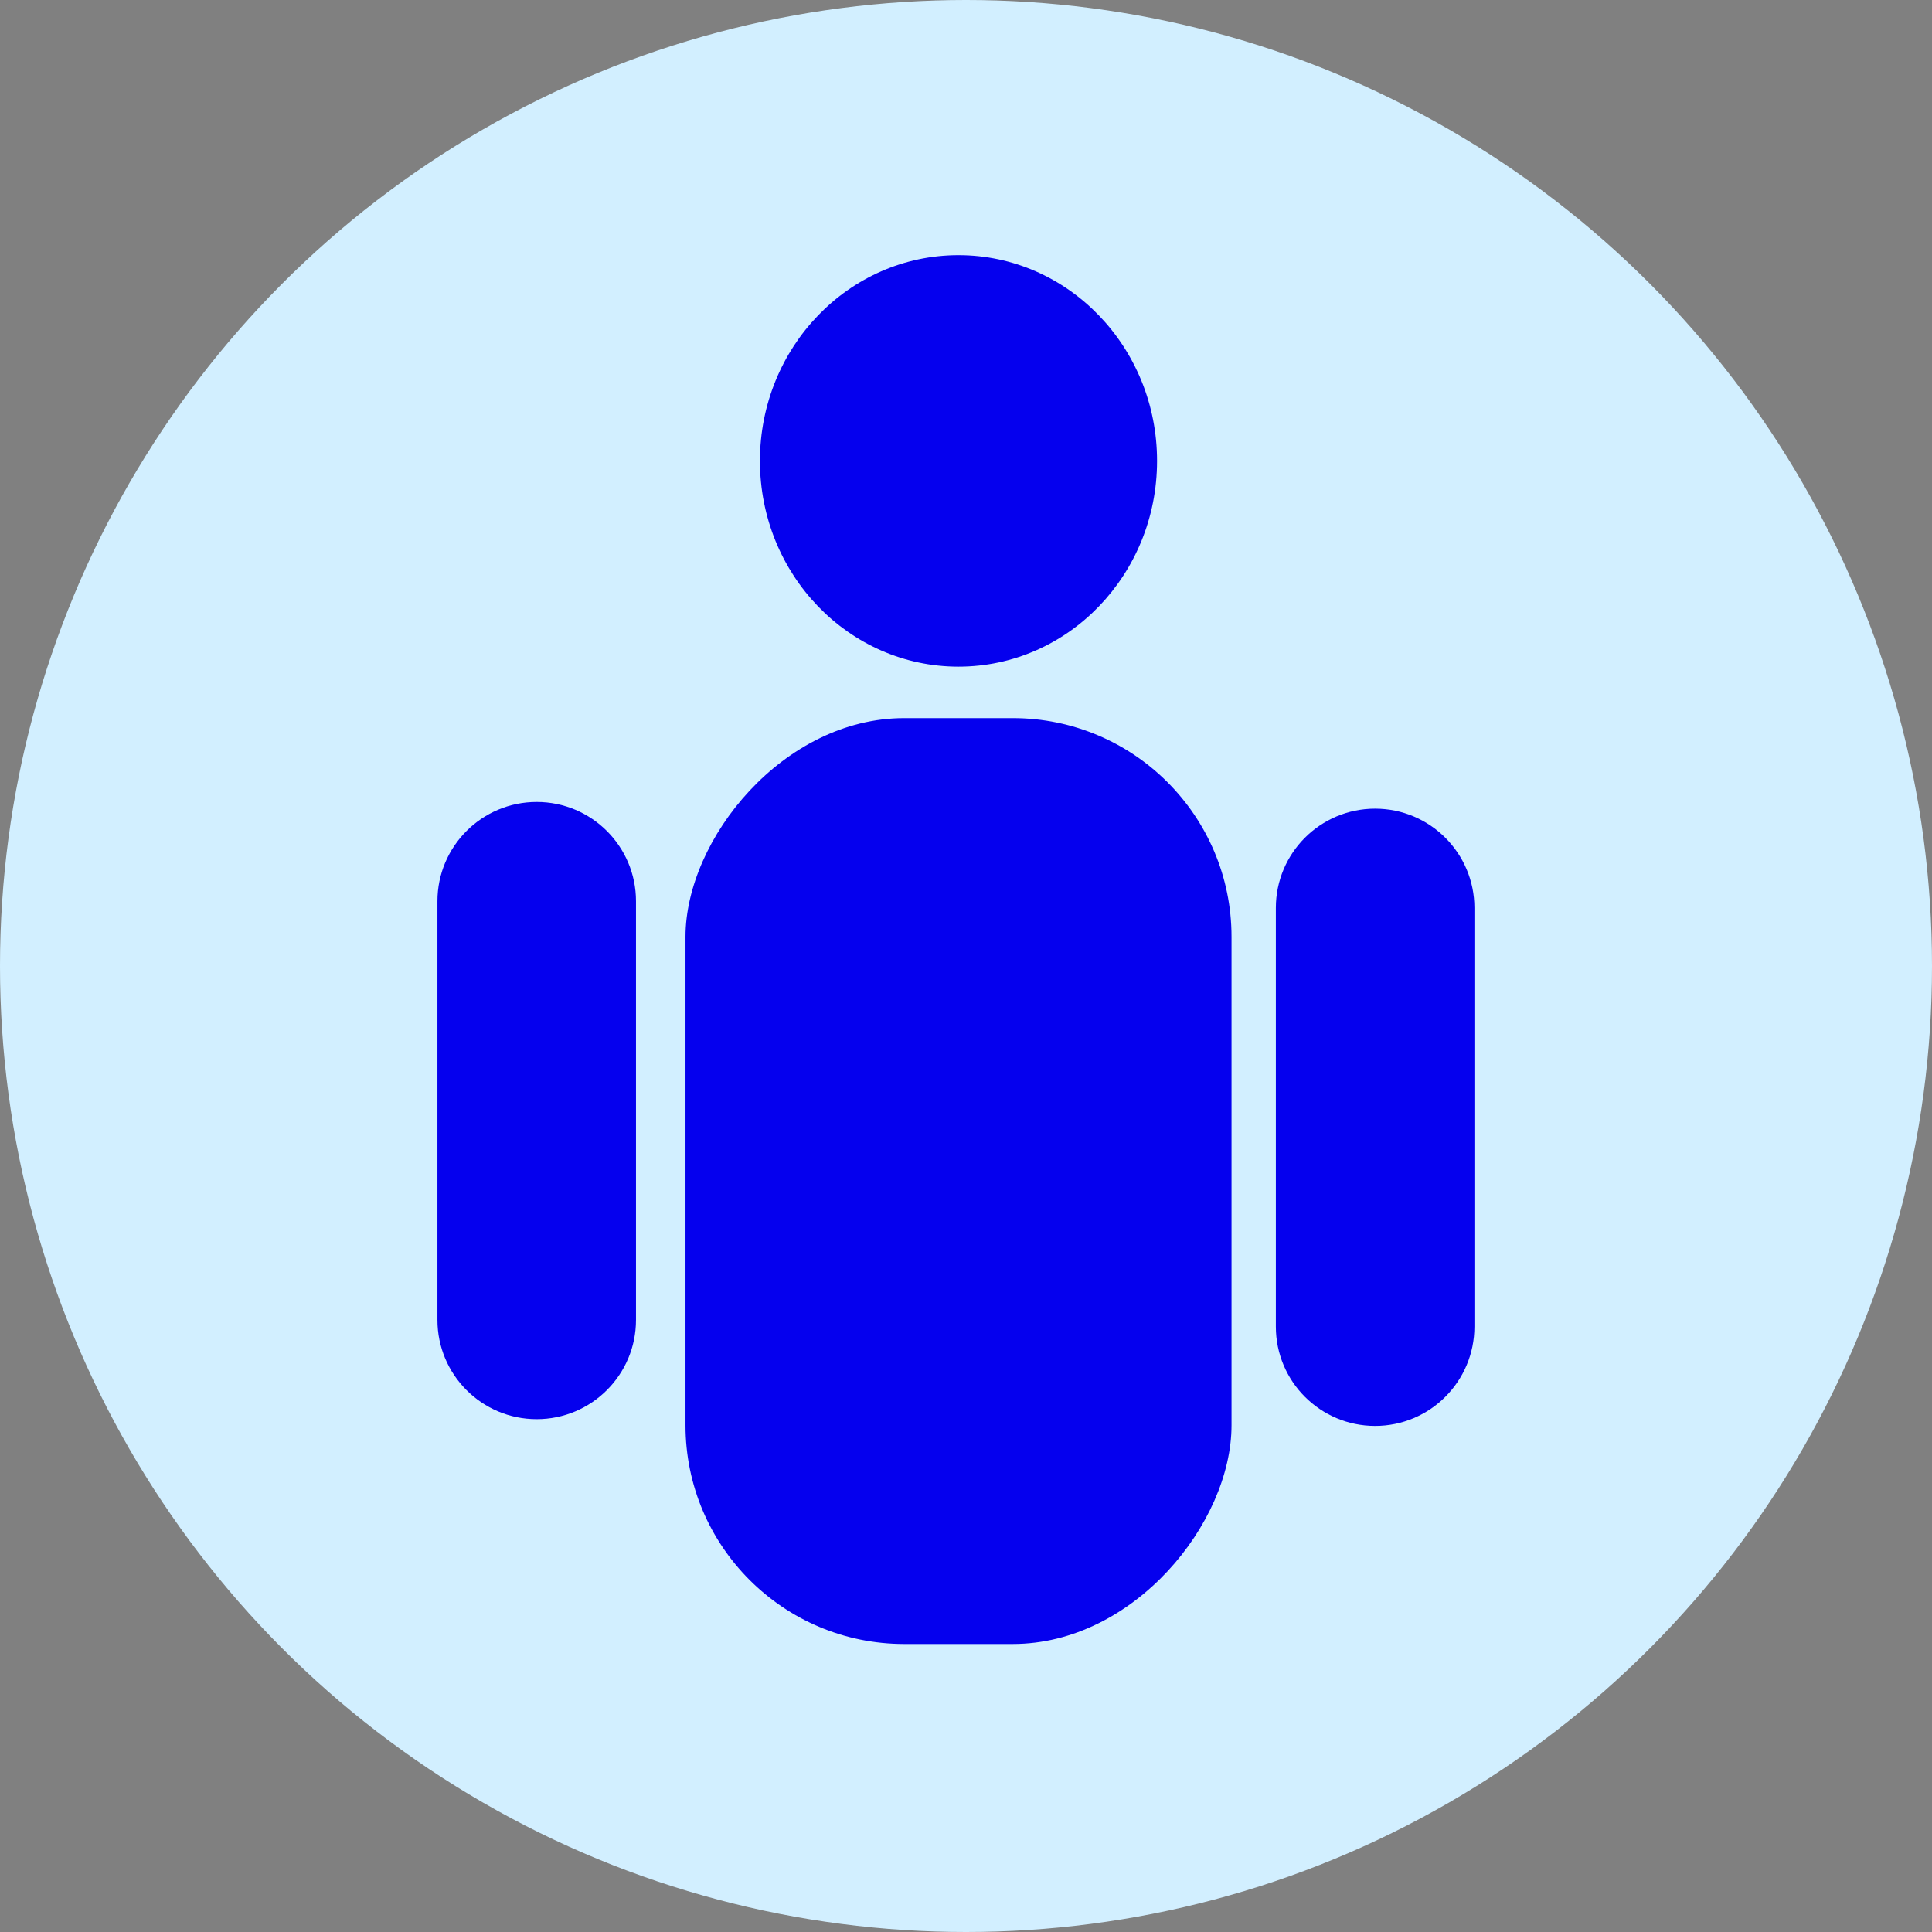 <svg width="53" height="53" viewBox="0 0 53 53" fill="none" xmlns="http://www.w3.org/2000/svg">
<rect x="0" y="0" width="53" height="53" fill="#808080" stroke="none"/>
<g clip-path="url(#clip0_1_575)">
<circle cx="26.5" cy="26.5" r="26.5" fill="#D2EFFF"/>
<ellipse rx="5.447" ry="5.644" transform="matrix(-1 0 0 1 26.294 12.644)" fill="#0500EE"/>
<rect width="14.979" height="25.399" rx="6" transform="matrix(-1 0 0 1 33.784 19.7)" fill="#0500EE"/>
<path d="M17.447 24.723C17.447 23.219 16.227 22 14.723 22V22C13.219 22 12 23.219 12 24.723V36.209C12 37.713 13.219 38.932 14.723 38.932V38.932C16.227 38.932 17.447 37.713 17.447 36.209V24.723Z" fill="#0500EE"/>
<path d="M35 24.907C35 23.403 36.219 22.184 37.723 22.184V22.184C39.227 22.184 40.447 23.403 40.447 24.907V36.393C40.447 37.897 39.227 39.117 37.723 39.117V39.117C36.219 39.117 35 37.897 35 36.393V24.907Z" fill="#0500EE"/>
</g>
<defs>
<clipPath id="clip0_1_575">
<rect width="53" height="53" fill="white"/>
</clipPath>
</defs>
</svg>
